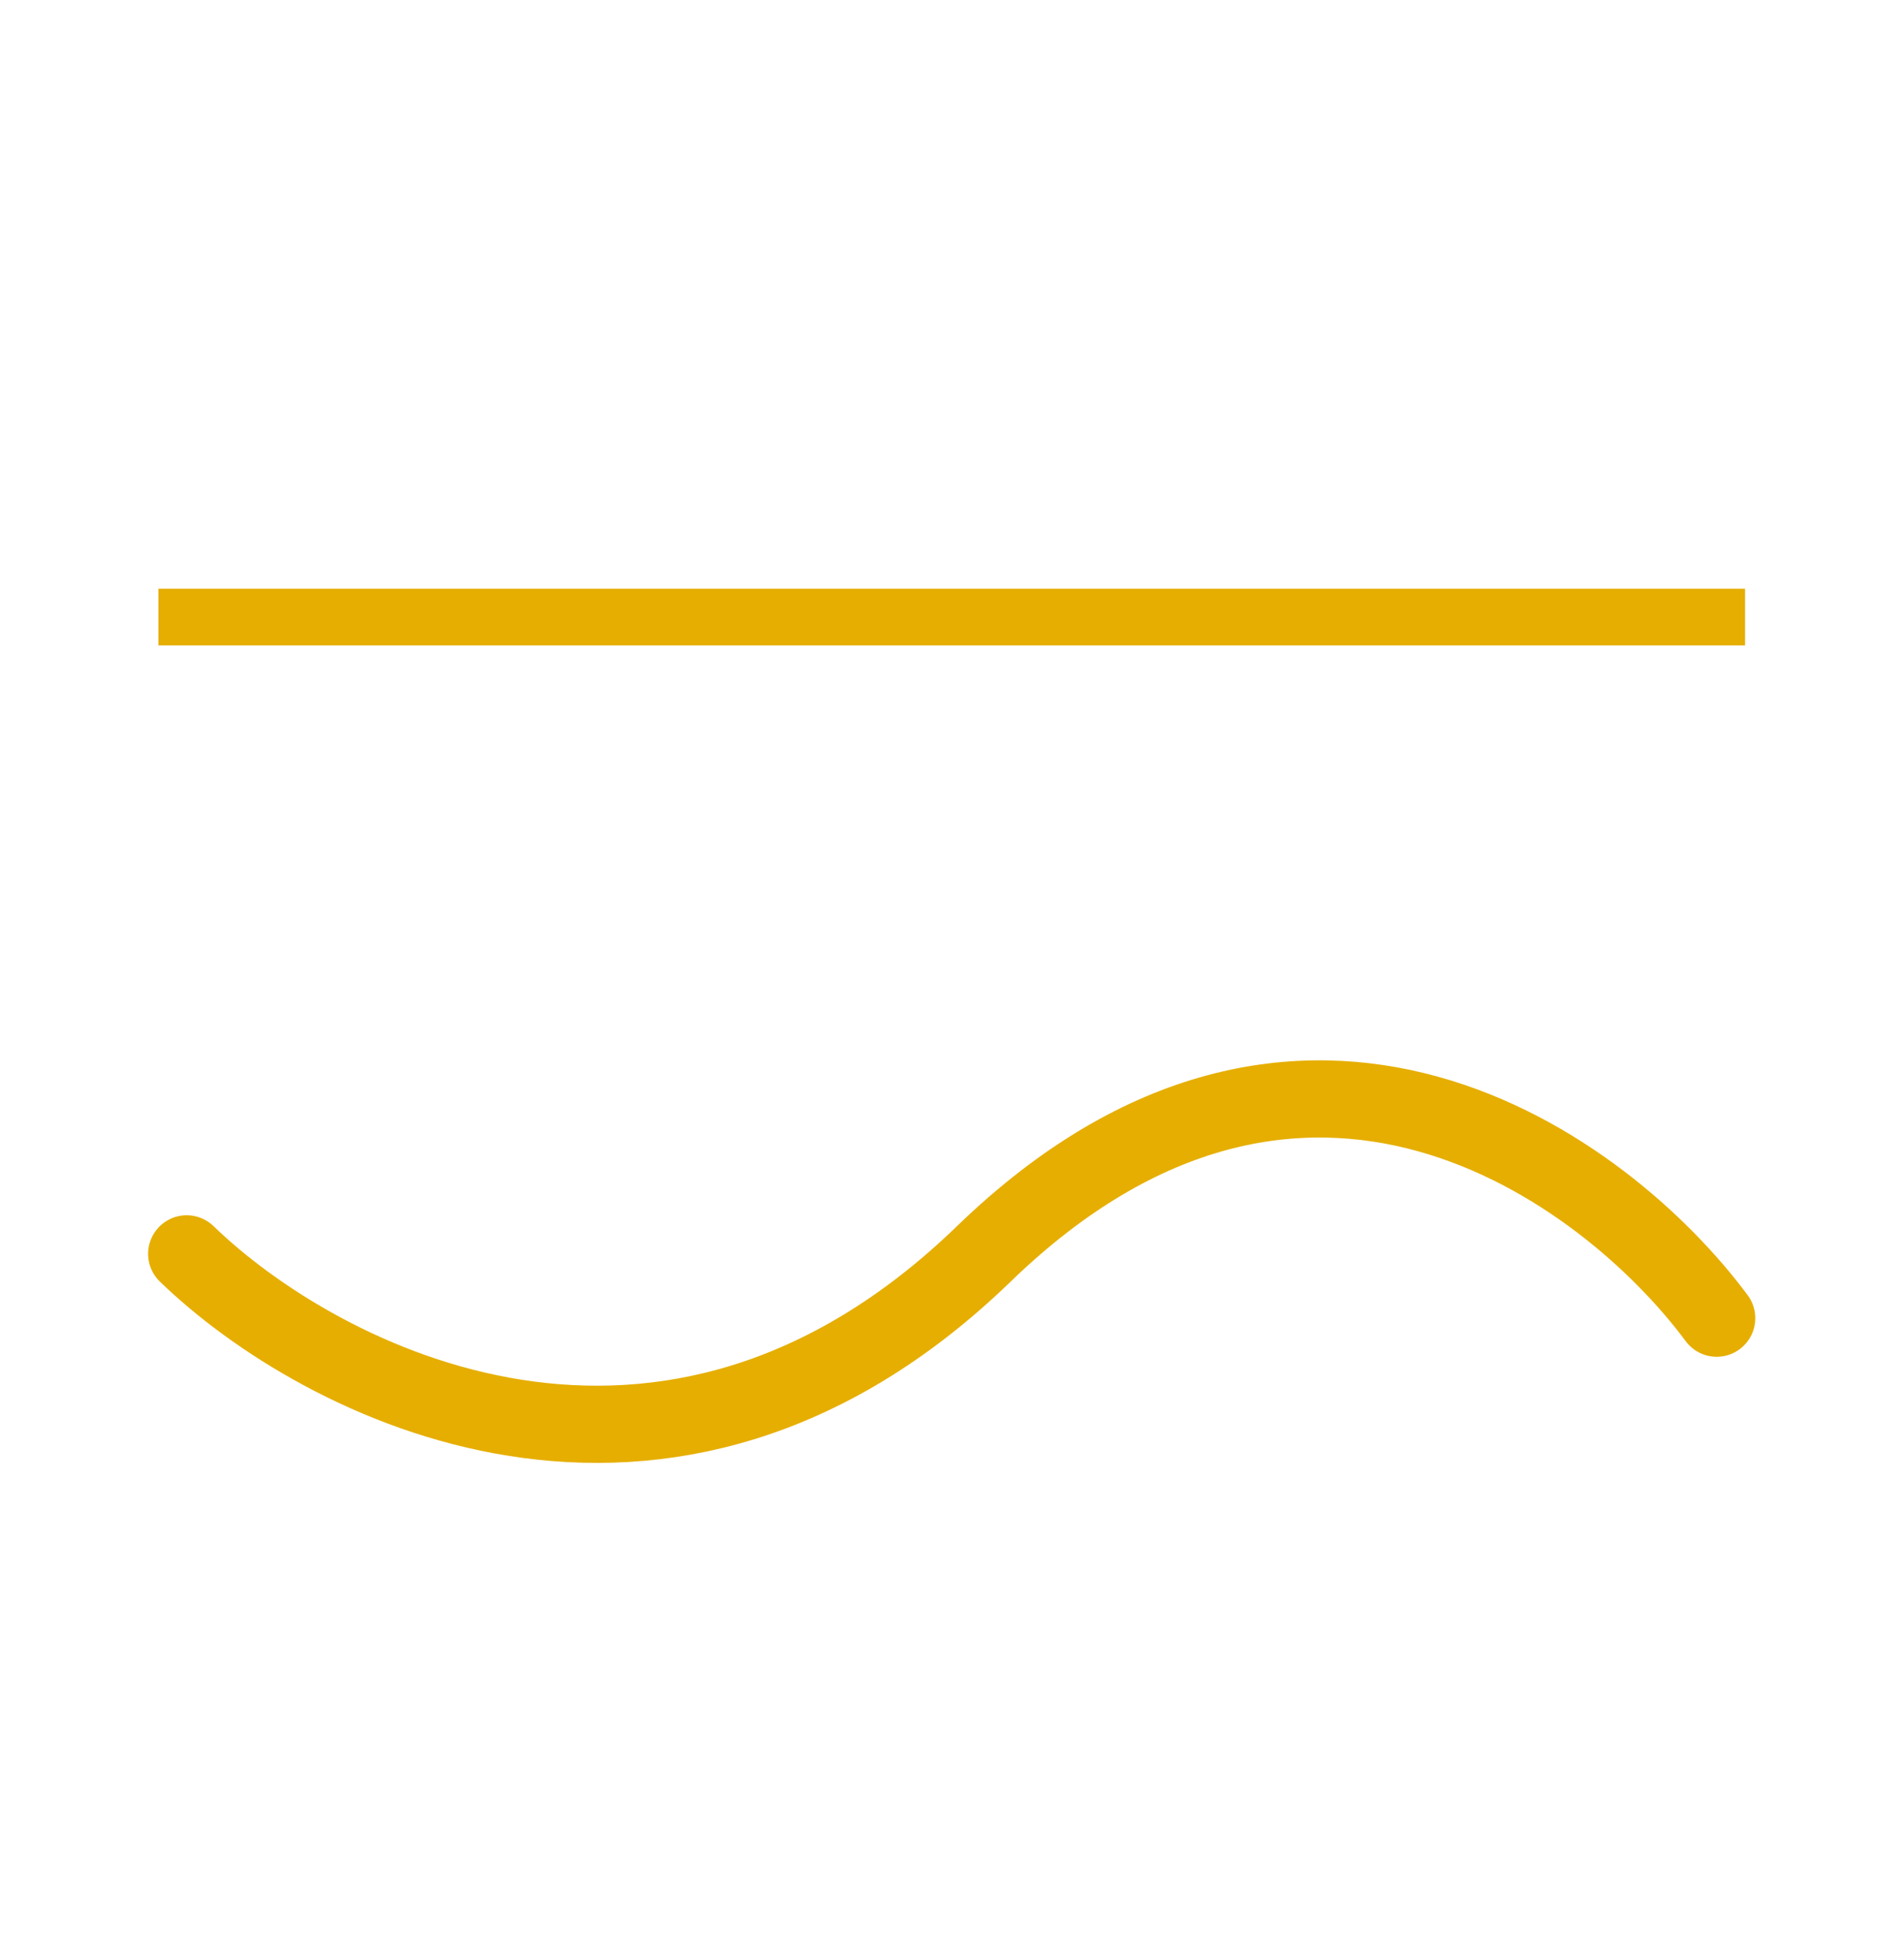<svg xmlns="http://www.w3.org/2000/svg" width="40" height="41" viewBox="0 0 40 41" fill="none">
  <path d="M3.922 26.331C6.713 29.032 13.97 32.814 20.669 26.331C27.367 19.849 33.724 24.53 36.065 27.682" stroke="#E6AE00" stroke-width="1.621" stroke-linecap="round" stroke-linejoin="round"/>
  <path d="M3.328 12.958L36.661 12.958" stroke="#E6AE00" stroke-width="1.19"/>
</svg>
